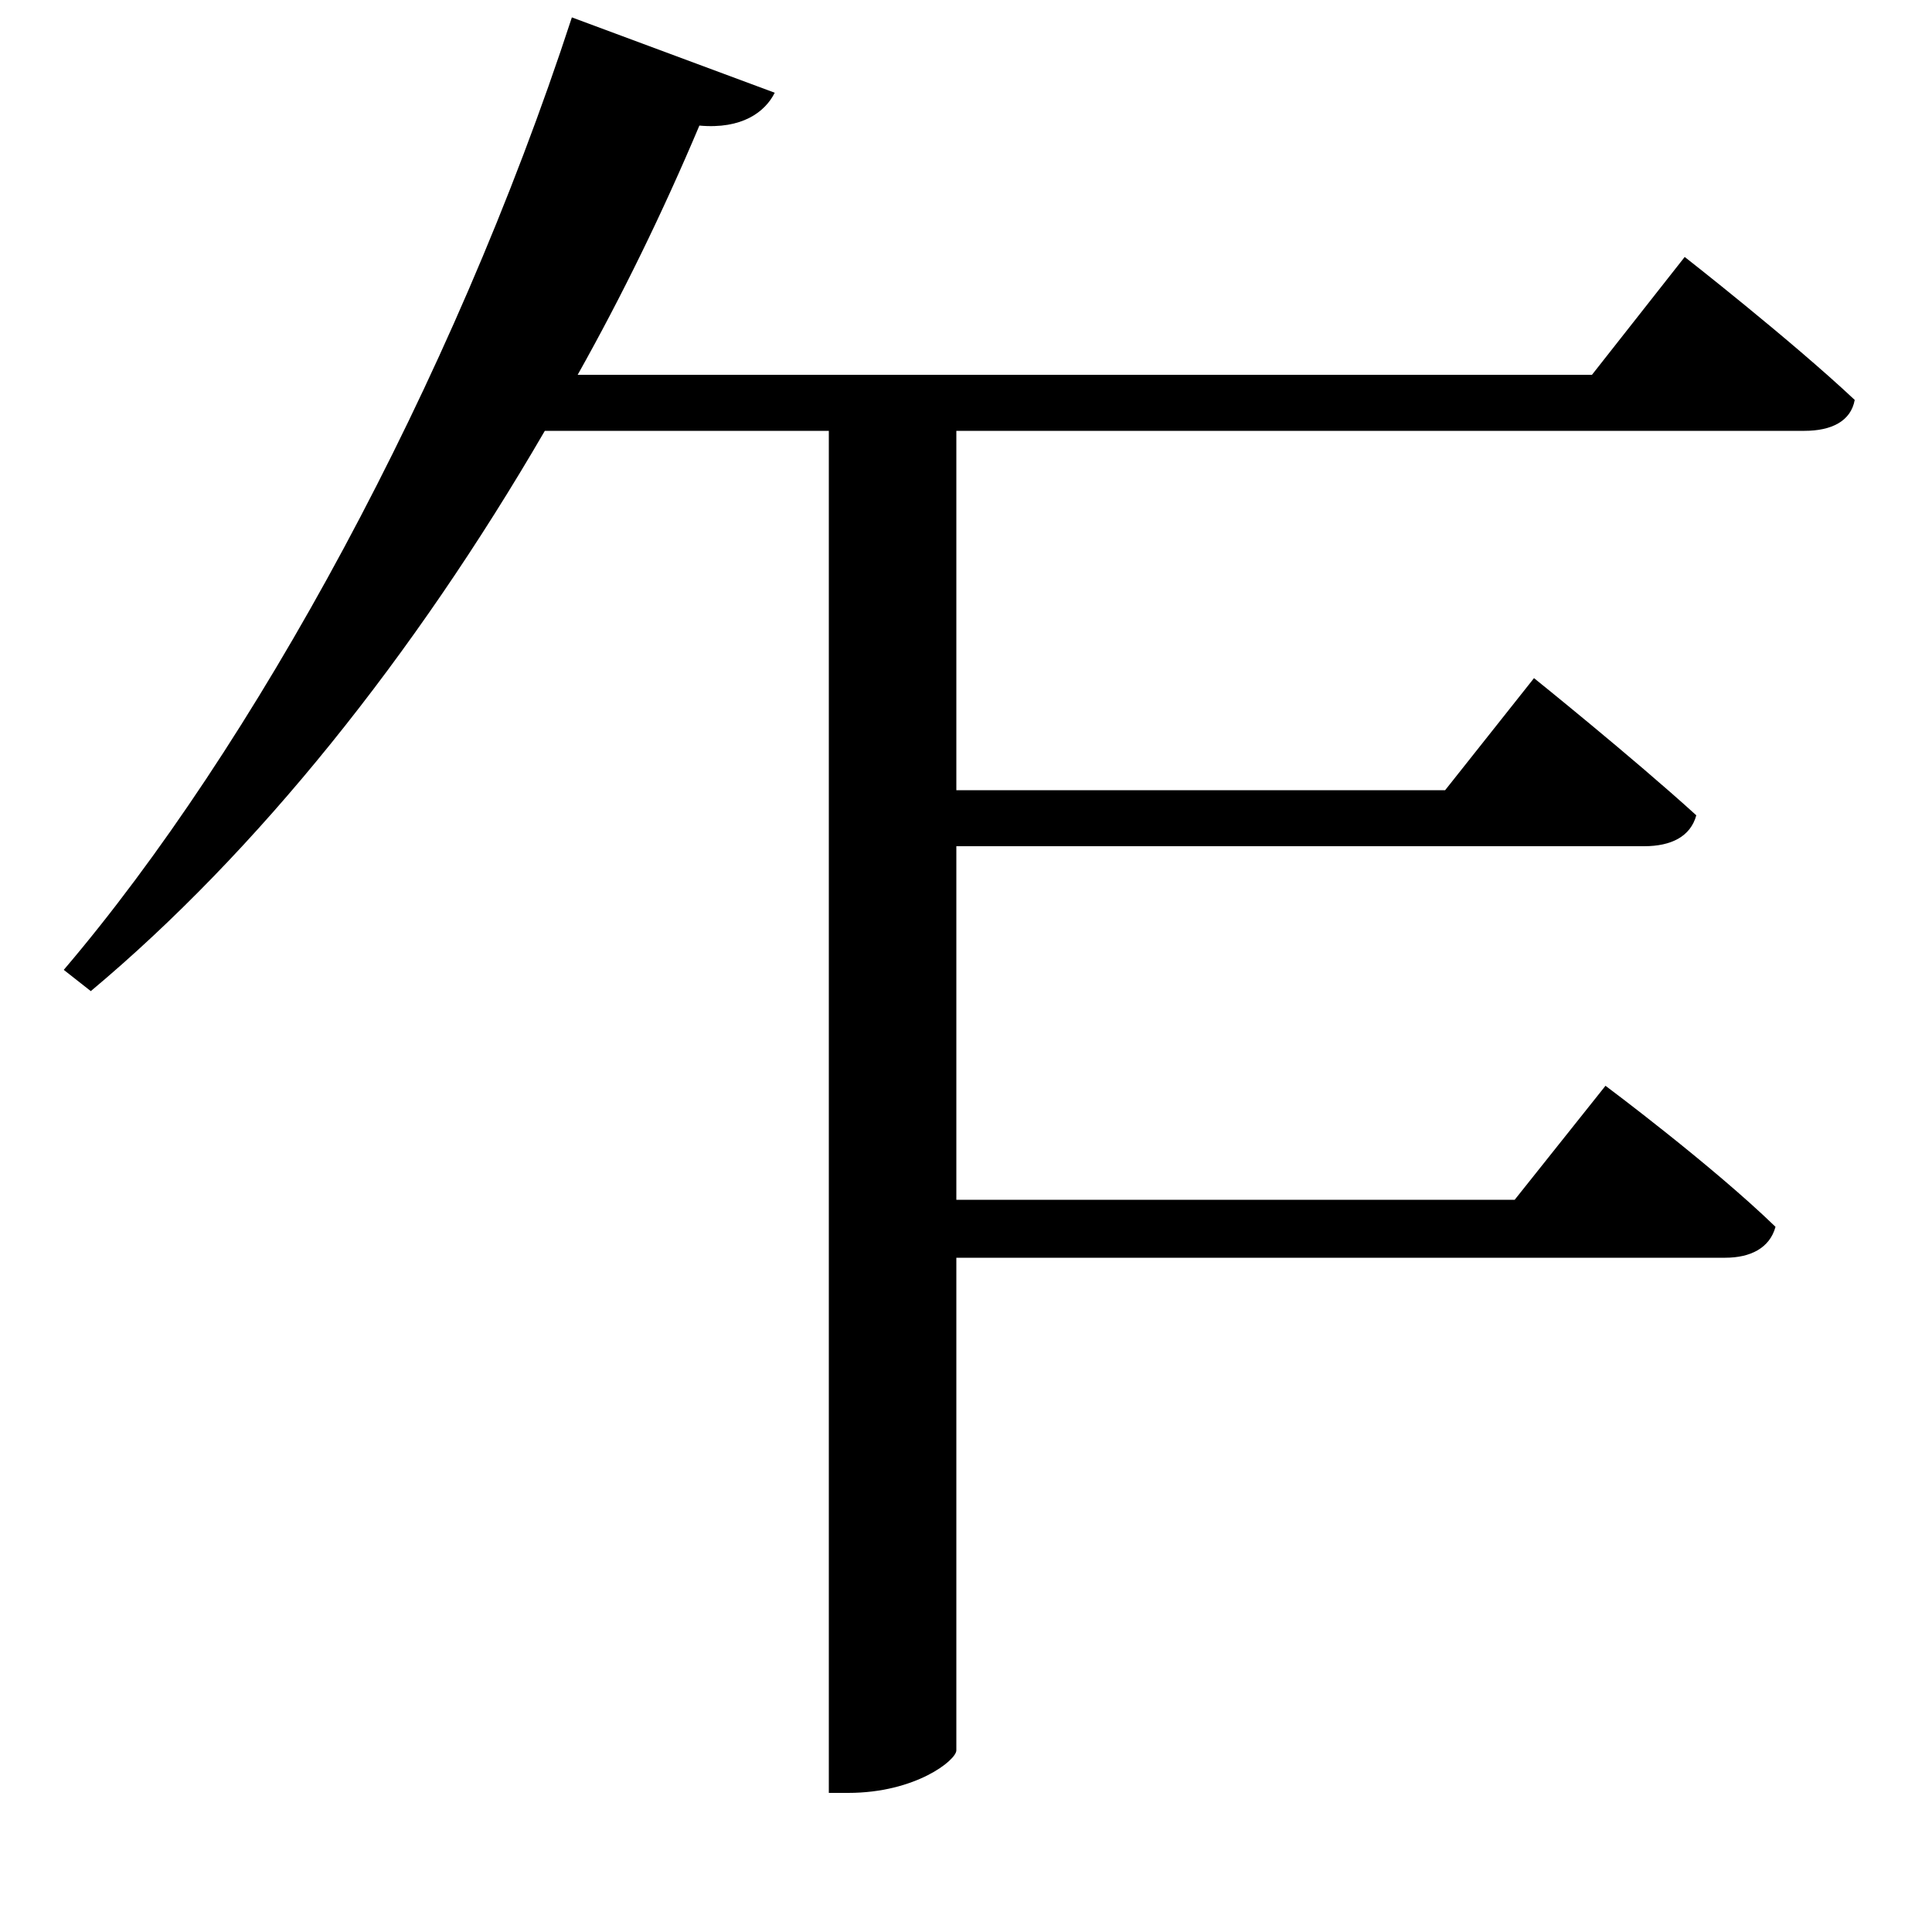<svg xmlns="http://www.w3.org/2000/svg"
    viewBox="0 0 1000 1000">
  <!--
© 2017-2024 Adobe (http://www.adobe.com/).
Noto is a trademark of Google Inc.
This Font Software is licensed under the SIL Open Font License, Version 1.1. This Font Software is distributed on an "AS IS" BASIS, WITHOUT WARRANTIES OR CONDITIONS OF ANY KIND, either express or implied. See the SIL Open Font License for the specific language, permissions and limitations governing your use of this Font Software.
http://scripts.sil.org/OFL
  -->
<path d="M794 351L748 409 495 409 495 223 934 223C948 223 958 218 960 207 927 176 872 133 872 133L824 194 299 194C322 153 343 110 362 65 384 67 396 58 401 48L296 9C234 199 131 387 33 502L47 513C133 441 214 340 282 223L429 223 429 928 439 928C474 928 495 911 495 906L495 651 893 651C906 651 916 646 919 635 886 603 831 562 831 562L784 621 495 621 495 438 851 438C865 438 875 433 878 422 845 392 794 351 794 351Z"/>
</svg>